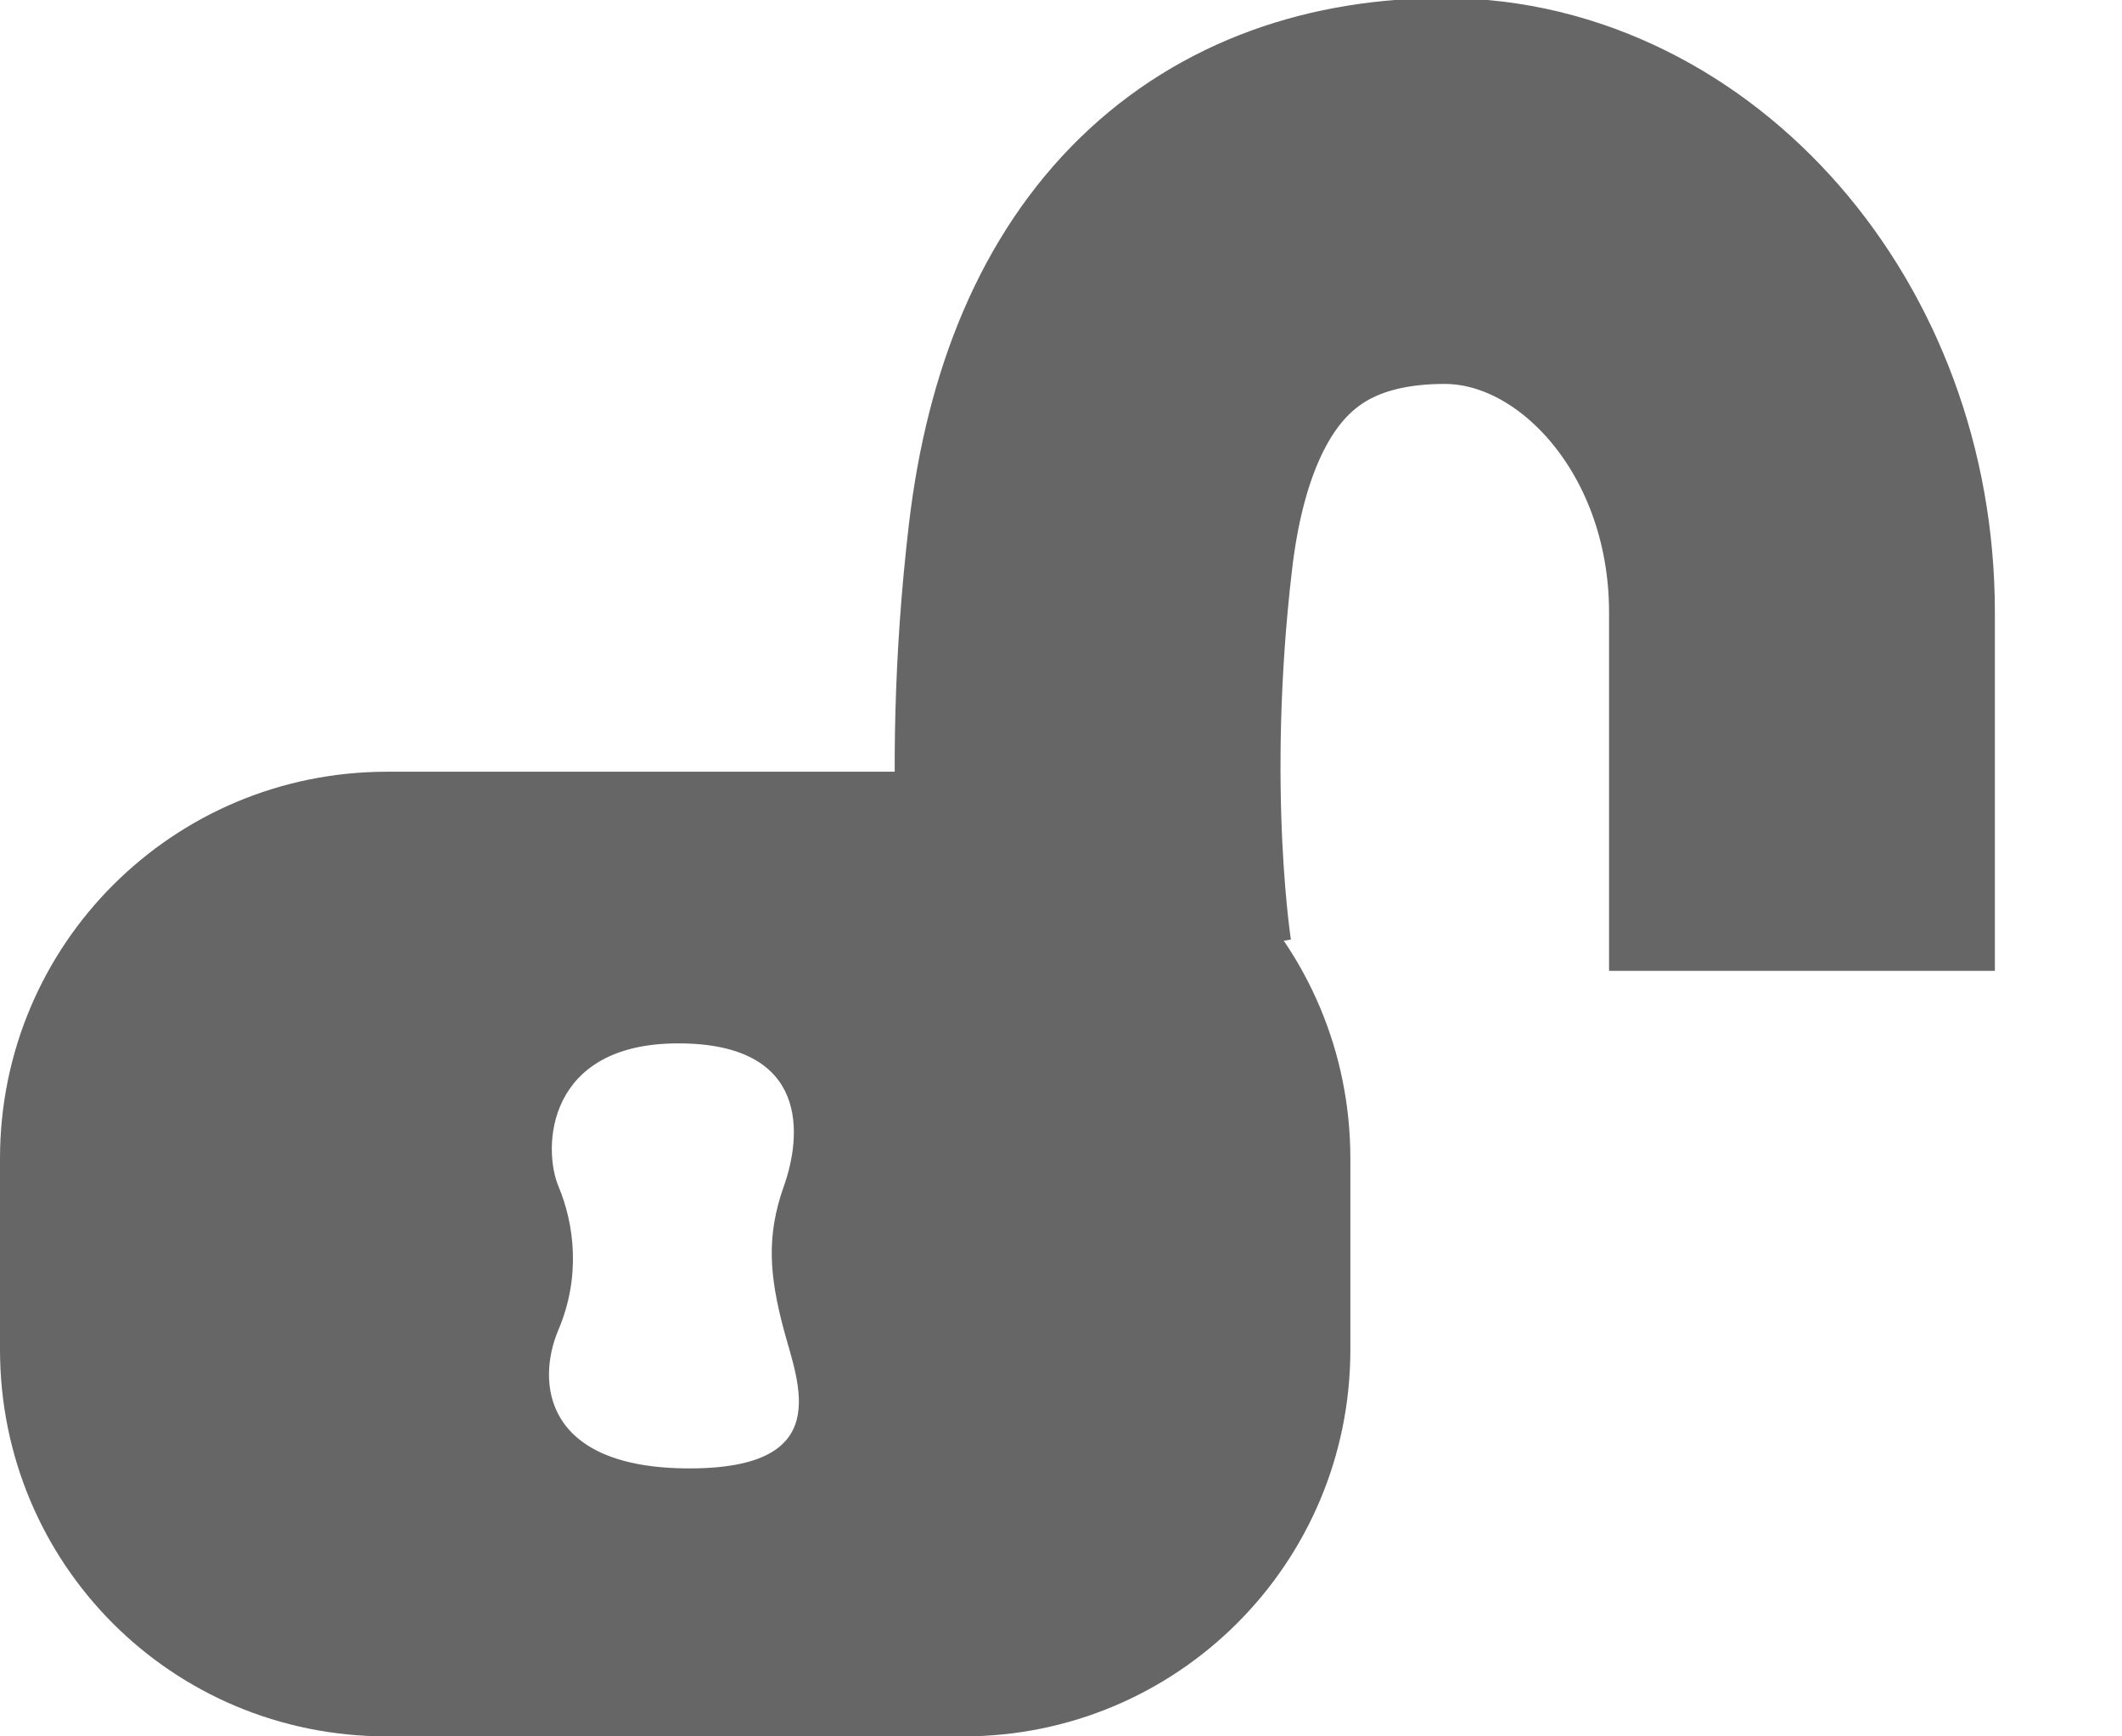 <?xml version="1.0" encoding="UTF-8" standalone="no"?>
<svg width="11px" height="9px" viewBox="0 0 11 9" version="1.1" xmlns="http://www.w3.org/2000/svg" xmlns:xlink="http://www.w3.org/1999/xlink" xmlns:sketch="http://www.bohemiancoding.com/sketch/ns">
    <!-- Generator: Sketch 3.3 (11970) - http://www.bohemiancoding.com/sketch -->
    <title>lock-sm-open</title>
    <desc>Created with Sketch.</desc>
    <defs></defs>
    <g id="Page-1" stroke="none" stroke-width="1" fill="none" fill-rule="evenodd" sketch:type="MSPage">
        <g id="lock-sm-open" sketch:type="MSLayerGroup">
            <path d="M2.006,4 C0.898,4 0,4.894 0,6.005 L0,6.995 C0,8.102 0.887,9 2.006,9 L4.994,9 C6.102,9 7,8.106 7,6.995 L7,6.005 C7,4.898 6.113,4 4.994,4 L2.006,4 L2.006,4 Z M3.516,5.408 C4.203,5.408 4.155,5.892 4.063,6.149 C3.972,6.406 3.988,6.611 4.063,6.892 C4.138,7.173 4.331,7.611 3.574,7.611 C2.818,7.611 2.779,7.165 2.895,6.892 C3.011,6.619 2.978,6.347 2.895,6.149 C2.812,5.951 2.83,5.408 3.516,5.408 L3.516,5.408 Z" id="Rectangle-1" fill="#666666" sketch:type="MSShapeGroup"></path>
            <path d="M5.705,5.032 C5.705,5.032 5.554,4.113 5.705,2.832 C5.856,1.551 6.537,0.99 7.488,0.99 C8.466,0.99 9.341,1.941 9.341,3.174 L9.341,5.032" id="path-1" stroke="#666666" stroke-width="2" sketch:type="MSShapeGroup"></path>
        </g>
    </g>
</svg>